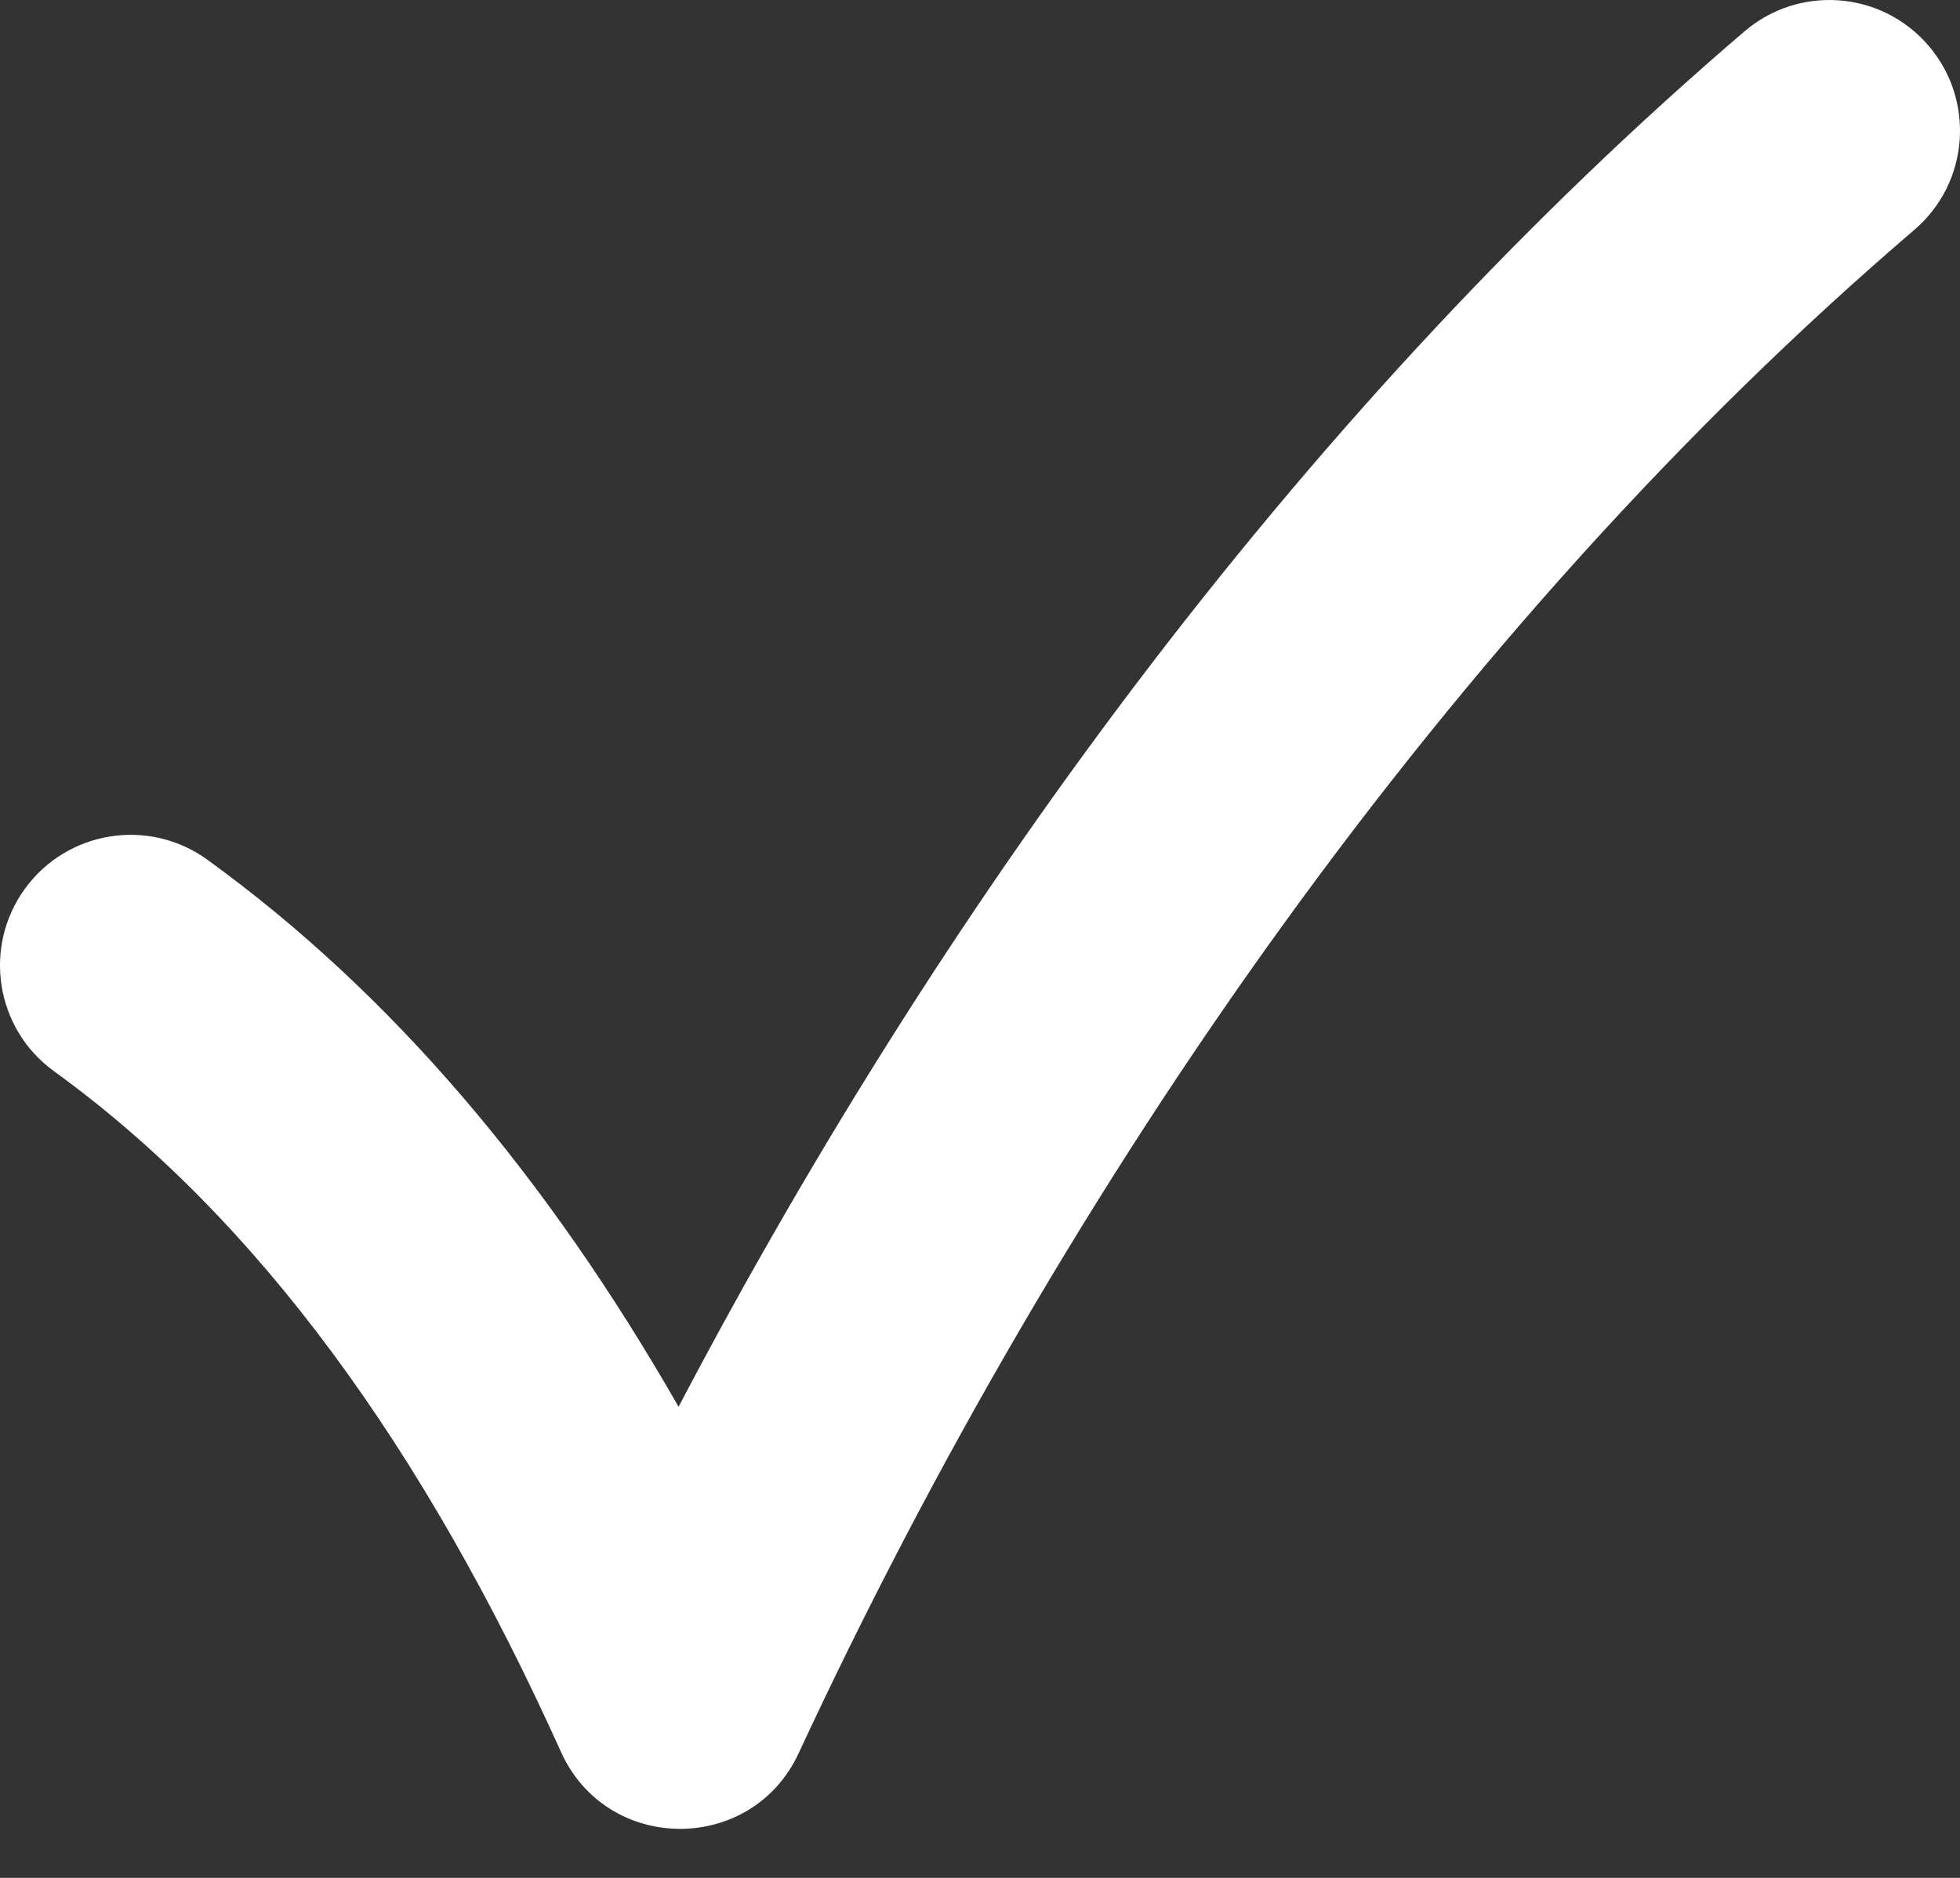 <svg xmlns="http://www.w3.org/2000/svg" width="24" height="23" viewBox="0 0 24 23" fill="none">
<rect x="0" y="0" width="24" height="23" fill="#333333" stroke="none"/>
<path d="M2.538 10.529C1.823 10.011 0.822 10.171 0.304 10.887C-0.214 11.602 -0.054 12.603 0.662 13.121C3.156 14.927 5.196 17.743 6.869 21.457C7.432 22.706 9.202 22.716 9.779 21.474C13.041 14.454 17.77 7.669 23.441 2.815C24.112 2.241 24.19 1.231 23.615 0.56C23.041 -0.112 22.031 -0.19 21.36 0.385C16.097 4.889 11.643 10.879 8.309 17.23C6.705 14.426 4.806 12.171 2.538 10.529Z" fill="white"/>
</svg>